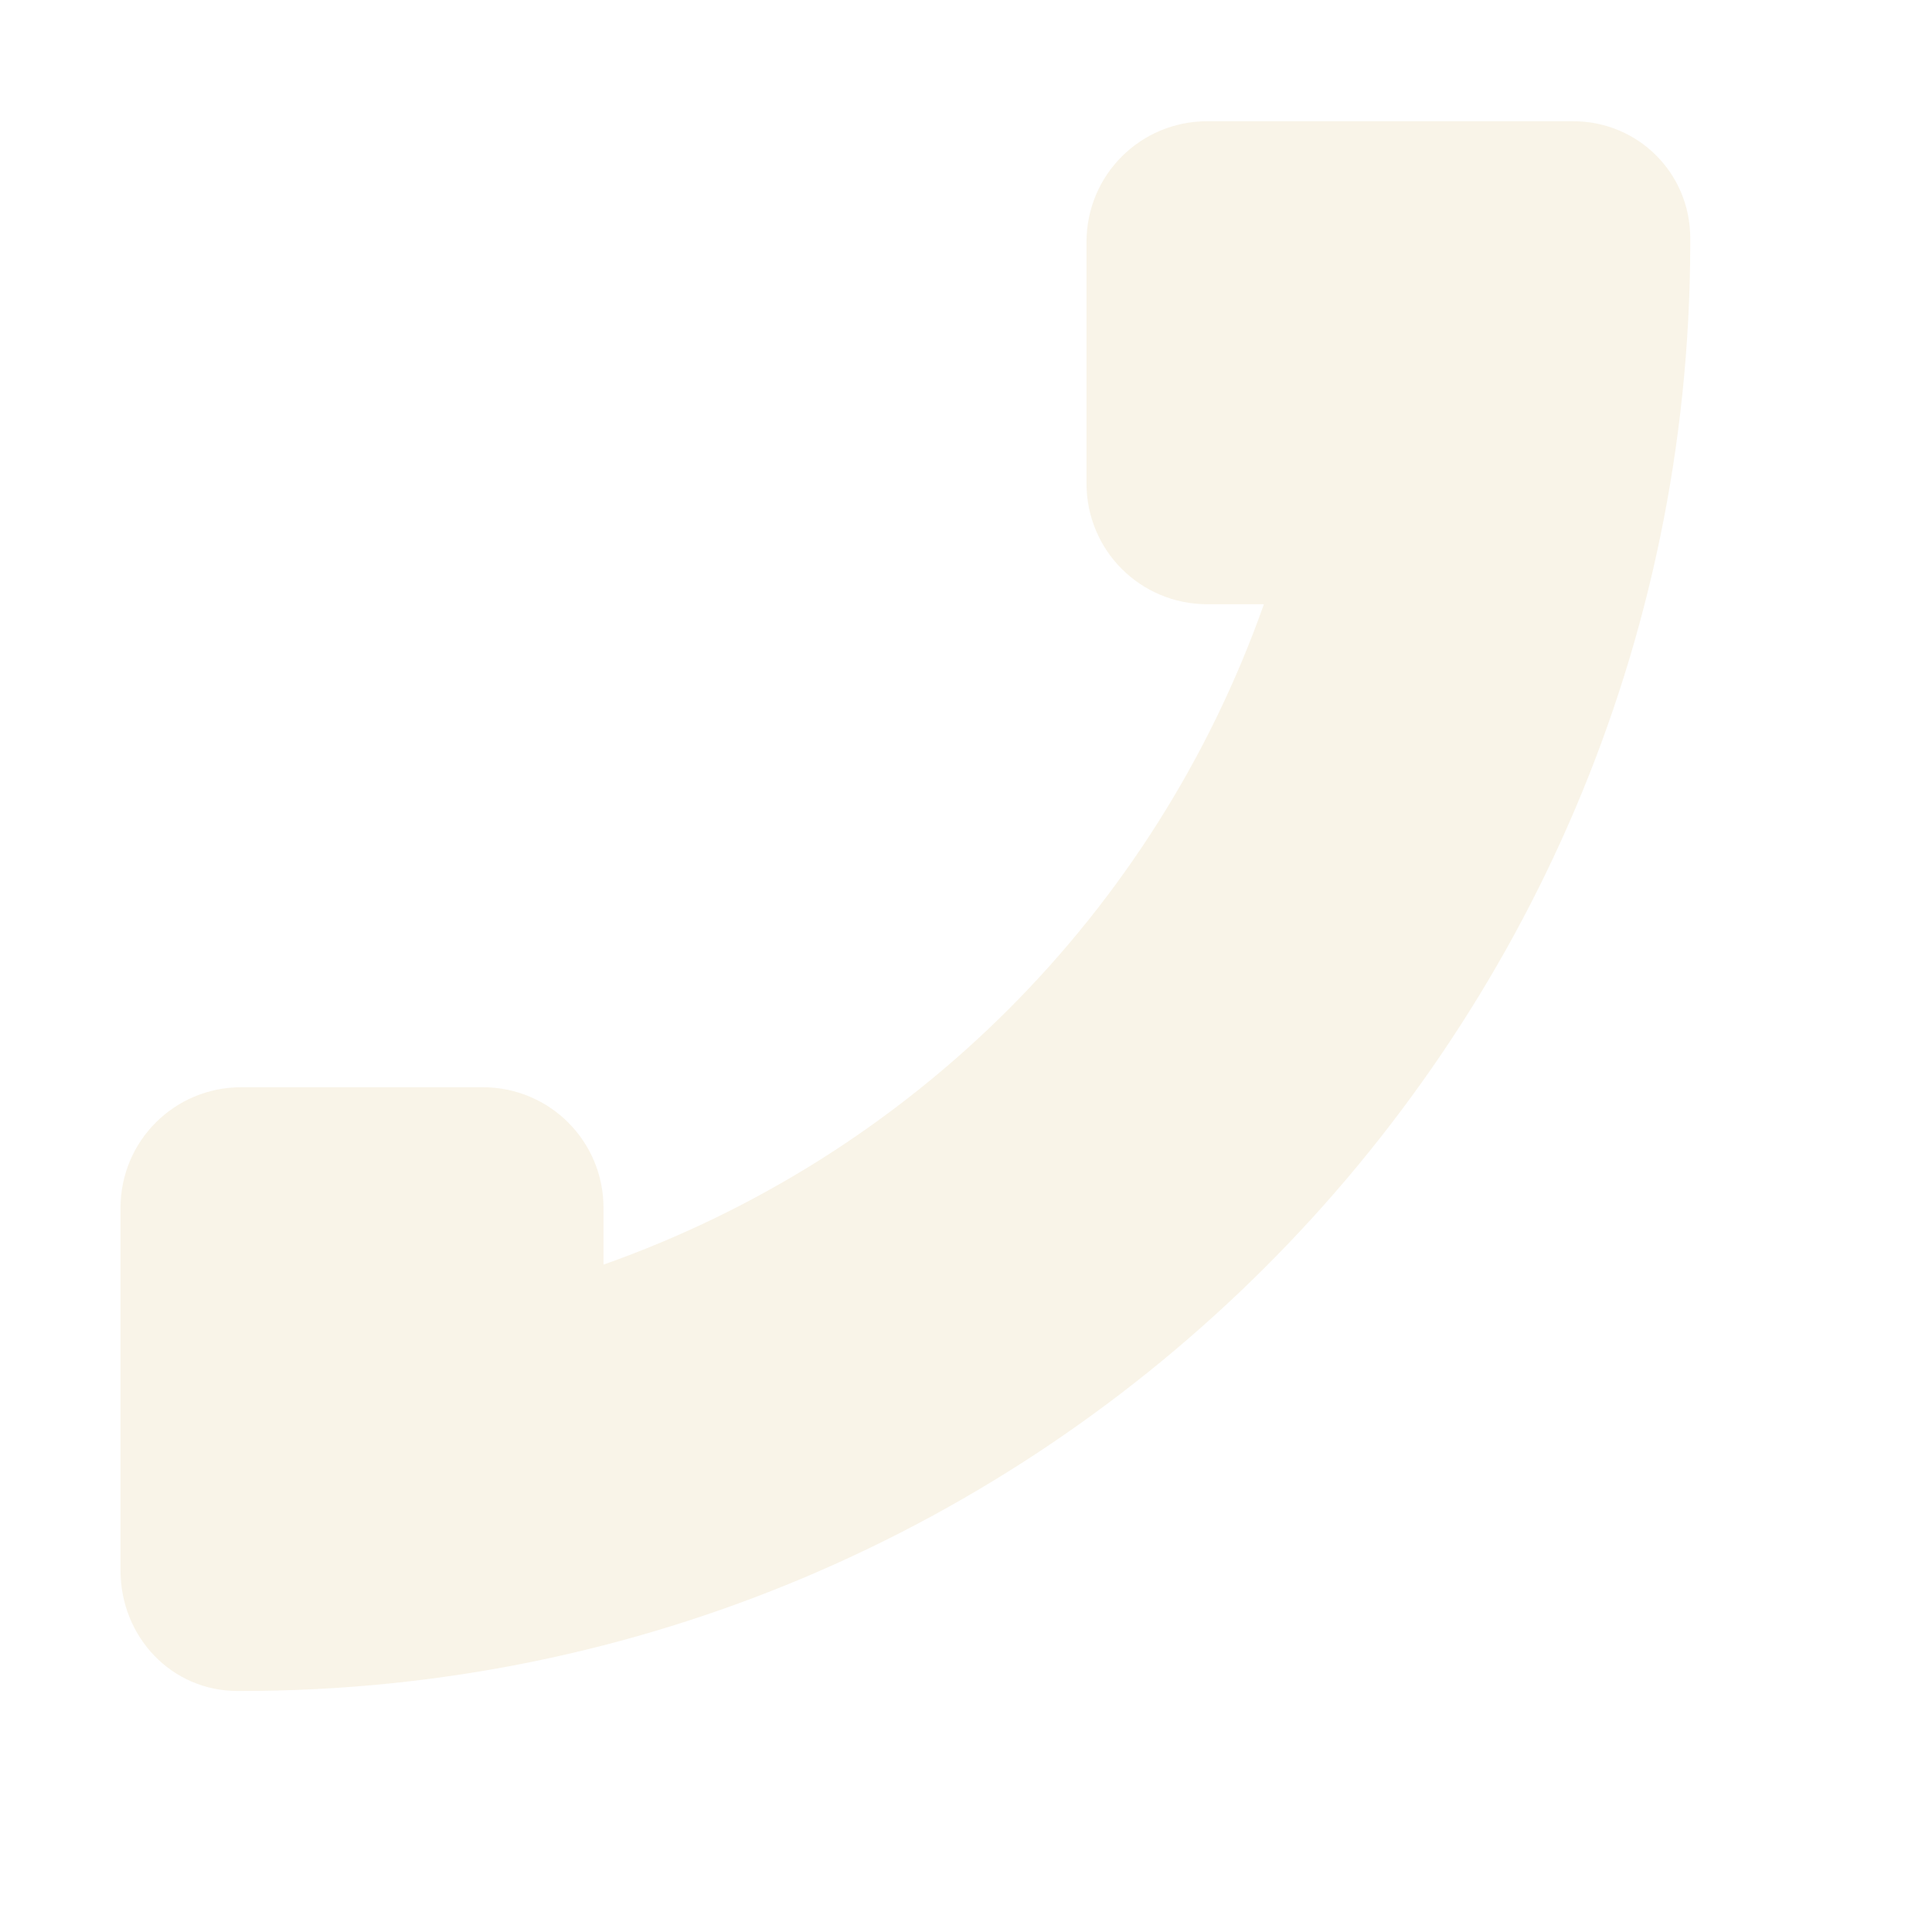 <svg xmlns="http://www.w3.org/2000/svg" width="16" height="16" viewBox="0 0 16 16">
    <defs>
        <style id="current-color-scheme" type="text/css">
            .ColorScheme-Text {
                color: #ebdbb2;
            }

            .ColorScheme-Highlight {
                color: #458588;
            }
        </style>
    </defs>
    <path style="fill:currentColor;opacity:0.3" class="ColorScheme-Text"
        d="M 9.998 1.004 C 9.444 1.004 8.998 1.45 8.998 2.004 L 8.998 4.004 C 8.998 4.558 9.444 5.004 9.998 5.004 L 10.467 5.004 C 9.563 7.561 7.555 9.569 4.998 10.473 L 4.998 10.004 C 4.998 9.45 4.552 9.004 3.998 9.004 L 1.998 9.004 C 1.444 9.004 0.998 9.45 0.998 10.004 L 0.998 13.004 C 0.998 13.558 1.422 14.004 1.967 14.004 L 1.998 14.004 C 8.615 14.004 13.981 8.648 13.998 2.035 L 13.998 1.973 C 13.998 1.431 13.563 1.004 13.029 1.004 L 9.998 1.004 z" />
</svg>